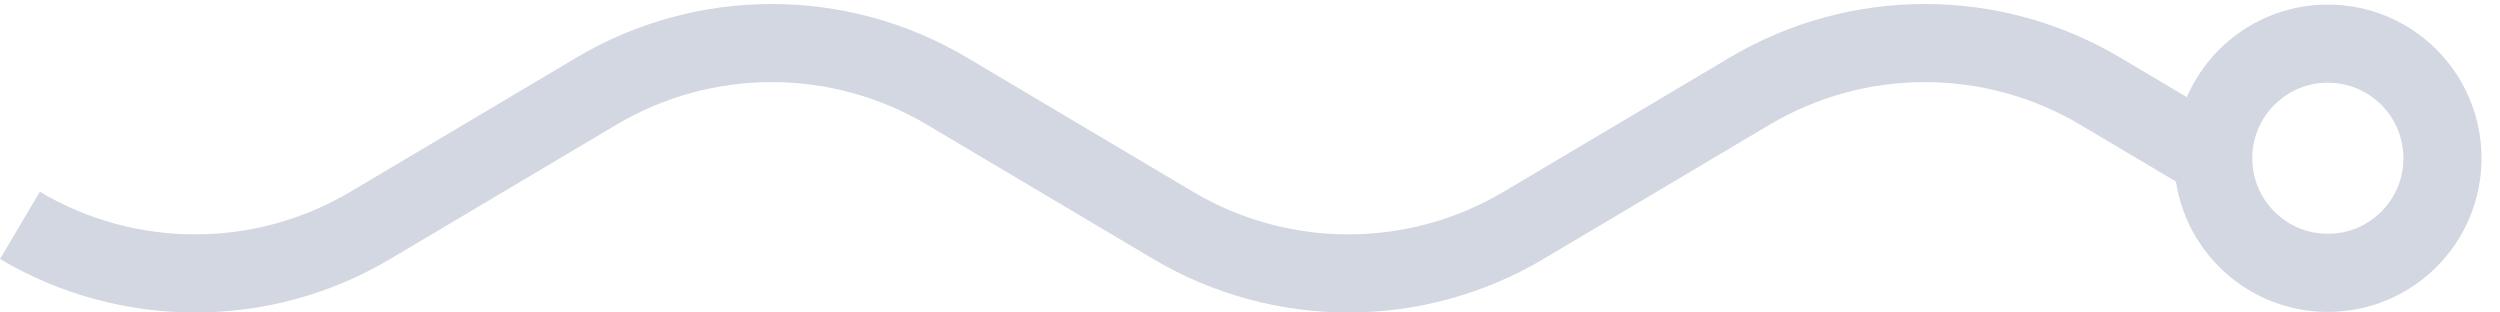<?xml version="1.0" encoding="UTF-8"?>
<svg width="64px" height="8px" viewBox="0 0 64 8" version="1.1" xmlns="http://www.w3.org/2000/svg" xmlns:xlink="http://www.w3.org/1999/xlink">
    <!-- Generator: Sketch 50.2 (55047) - http://www.bohemiancoding.com/sketch -->
    <title>Group Copy 2</title>
    <desc>Created with Sketch.</desc>
    <defs></defs>
    <g id="Design" stroke="none" stroke-width="1" fill="none" fill-rule="evenodd">
        <g id="Guidelines" transform="translate(-981, -2287)" stroke="#D3D7E1" stroke-width="2">
            <g id="Group-Copy-2" transform="translate(1012.5, 2291) scale(1, -1) translate(-1012.5, -2291) translate(981, 2288)">
                <path d="M56.658,2.949 L53.763,4.668 C50.998,6.308 47.557,6.308 44.792,4.668 L41.898,2.949 L39.002,1.23 C36.237,-0.41 32.797,-0.41 30.032,1.23 L27.137,2.949 L24.241,4.668 C21.477,6.308 18.035,6.308 15.271,4.668 L12.376,2.949 L9.48,1.23 C6.715,-0.41 3.276,-0.41 0.51,1.23" id="Stroke-1"></path>
                <path d="M62.527,2.949 C62.527,4.57 61.213,5.883 59.593,5.883 C57.972,5.883 56.659,4.57 56.659,2.949 C56.659,1.328 57.972,0.015 59.593,0.015 C61.213,0.015 62.527,1.328 62.527,2.949 Z" id="Stroke-3"></path>
            </g>
        </g>
    </g>
</svg>